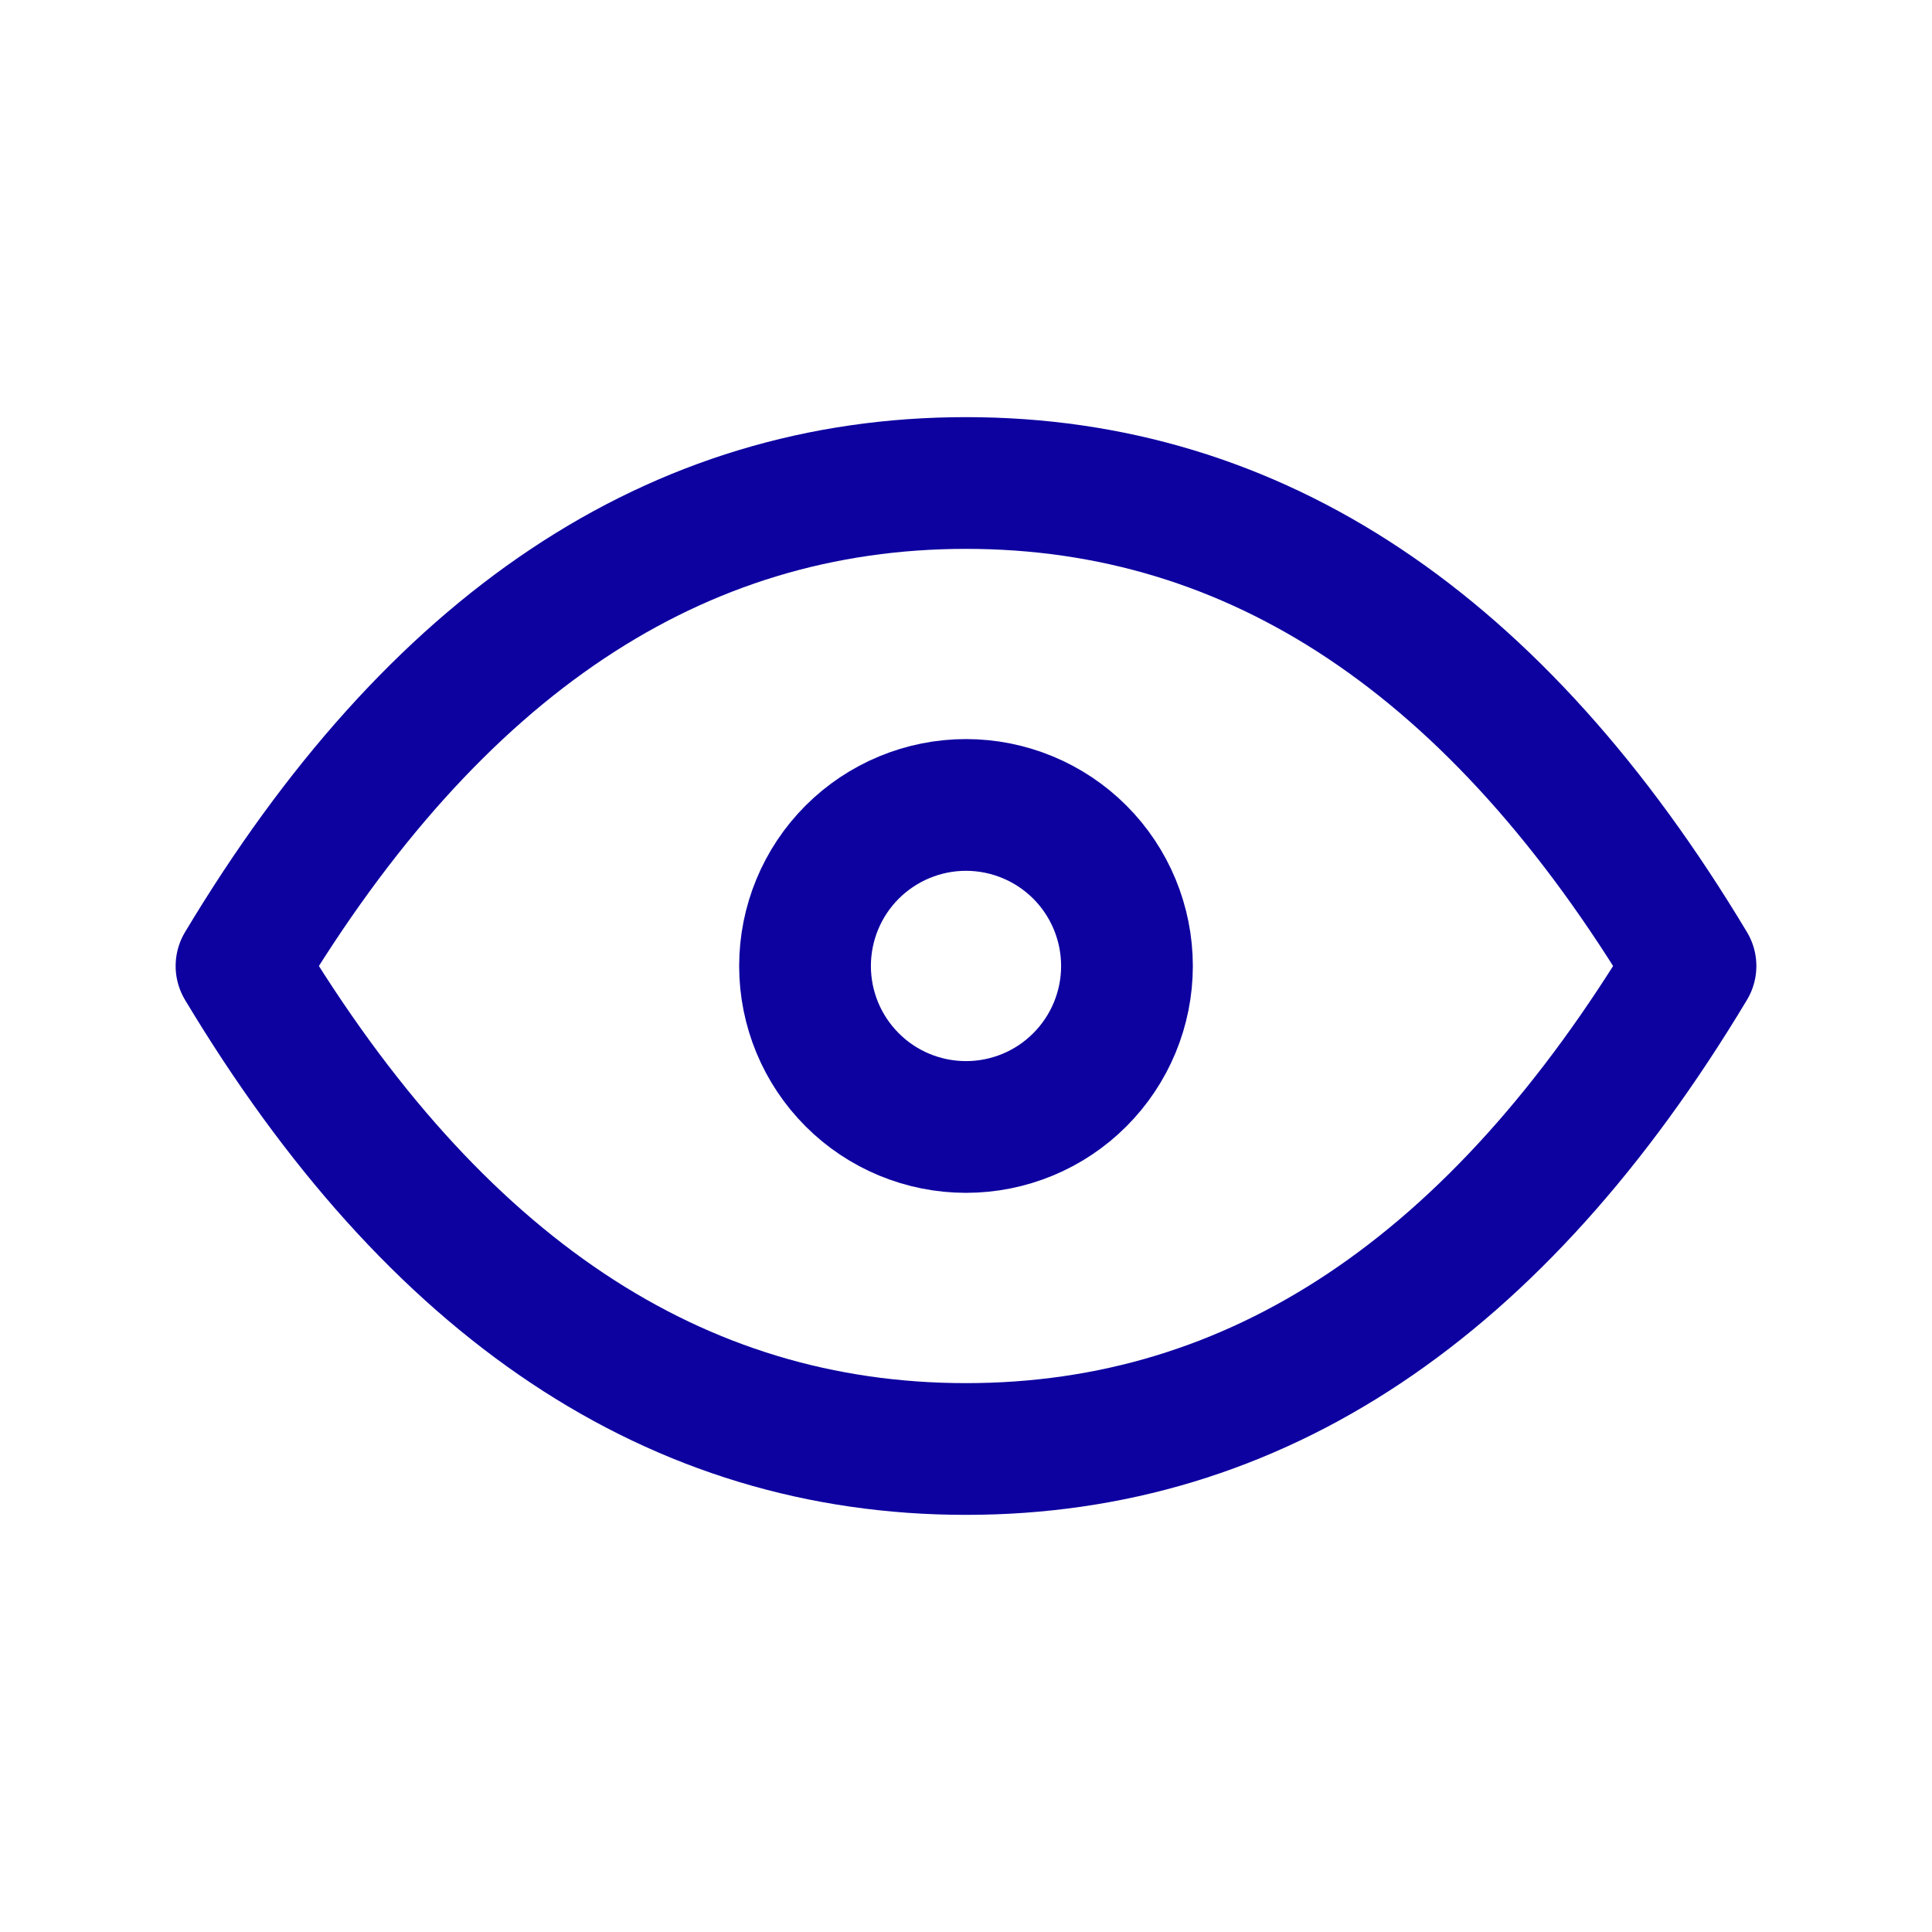 <svg width="22" height="22" viewBox="0 0 22 22" fill="none" xmlns="http://www.w3.org/2000/svg">
<g clip-path="url(#clip0_294_1241)">
<path d="M9.167 11C9.167 11.486 9.36 11.952 9.704 12.296C10.047 12.64 10.514 12.833 11 12.833C11.486 12.833 11.953 12.64 12.296 12.296C12.64 11.952 12.833 11.486 12.833 11C12.833 10.514 12.64 10.047 12.296 9.703C11.953 9.36 11.486 9.166 11 9.166C10.514 9.166 10.047 9.36 9.704 9.703C9.36 10.047 9.167 10.514 9.167 11Z" stroke="#0D01A0" stroke-width="1.5" stroke-linecap="round" stroke-linejoin="round"/>
<path d="M19.25 11C17.05 14.667 14.3 16.5 11 16.5C7.7 16.5 4.95 14.667 2.75 11C4.95 7.333 7.7 5.5 11 5.5C14.3 5.5 17.05 7.333 19.25 11Z" stroke="#0D01A0" stroke-width="1.5" stroke-linecap="round" stroke-linejoin="round"/>
</g>
<defs>
<clipPath id="clip0_294_1241">
<rect width="22" height="22" fill="white"/>
</clipPath>
</defs>
</svg>
